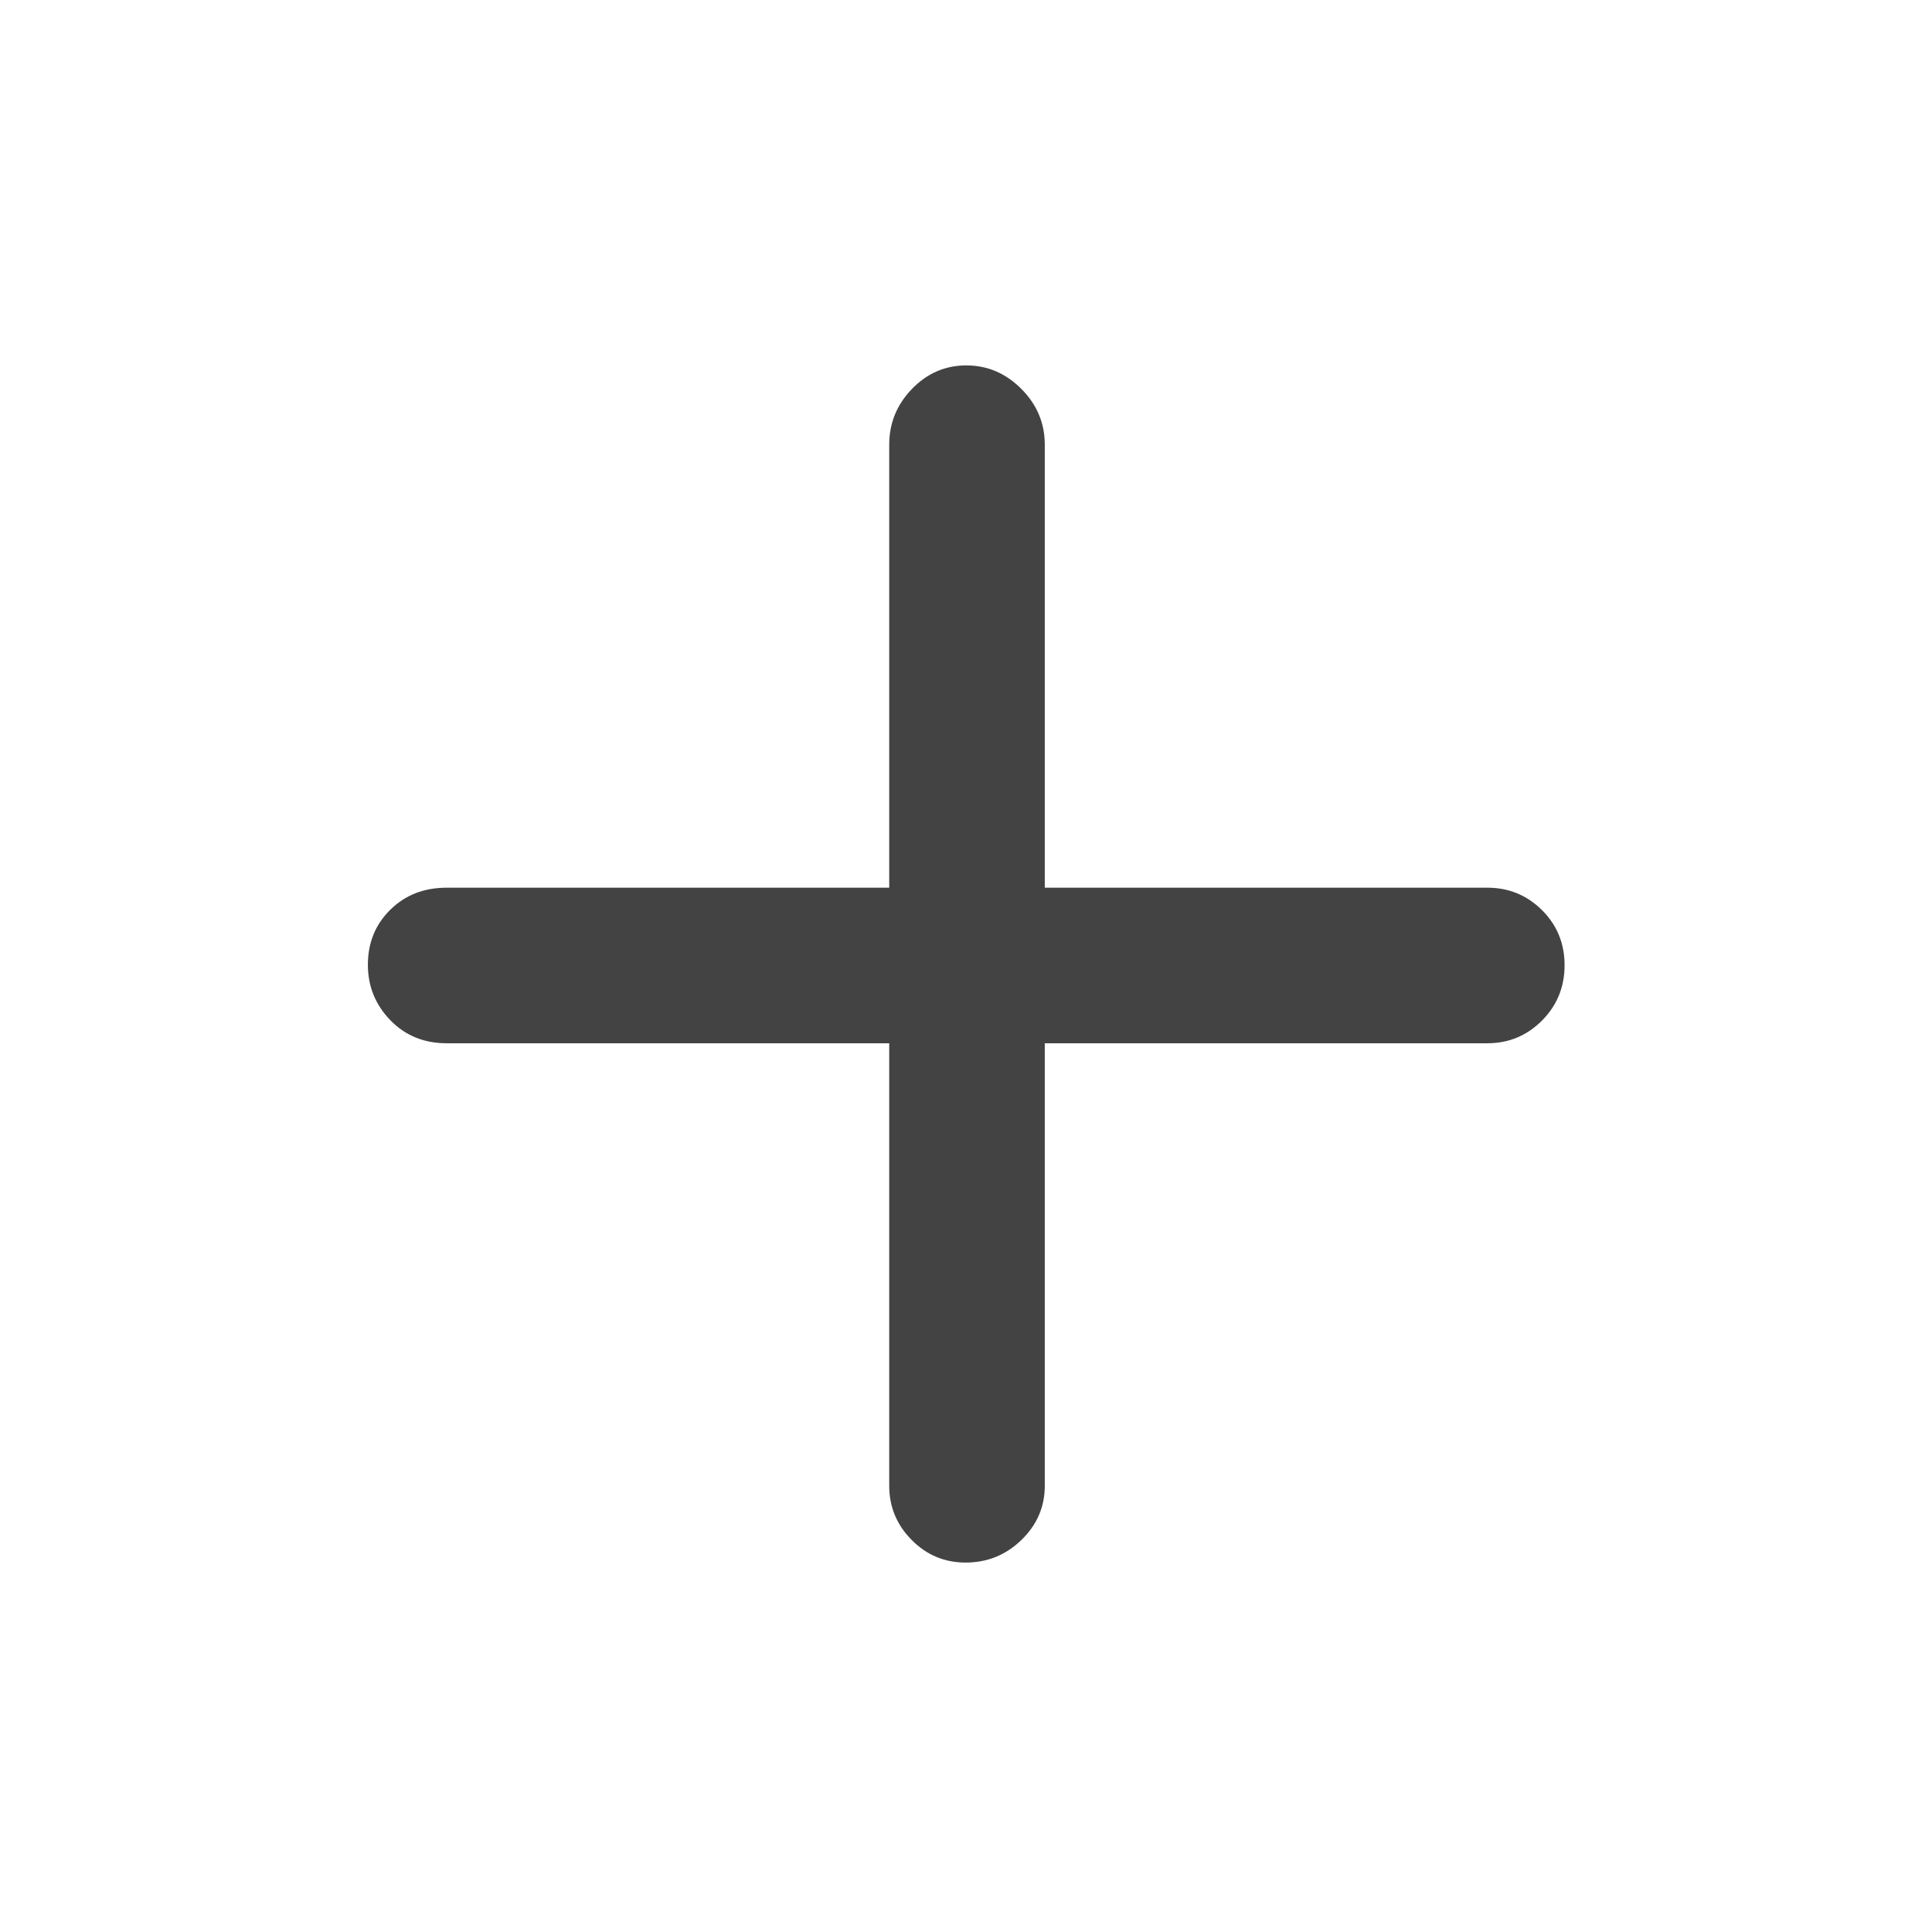 <svg xmlns="http://www.w3.org/2000/svg" height="48px" viewBox="0 -960 960 960" width="48px" fill="#434343"><path d="M441.85-441.61H221.96q-16.95 0-28.05-11.5-11.11-11.51-11.11-27.51 0-16.34 11.11-27.31 11.1-10.98 28.05-10.98h219.89v-220.13q0-16.03 11.3-27.71t27.01-11.68q15.7 0 27.35 11.68 11.64 11.68 11.64 27.71v220.13h219.89q15.94 0 27.17 11.15 11.22 11.15 11.22 27.37t-11.22 27.5q-11.23 11.28-27.17 11.28H519.15v219.89q0 15.64-11.59 26.9-11.6 11.25-27.74 11.25-15.71 0-26.84-11.25-11.13-11.26-11.13-26.9v-219.89Z"/></svg>